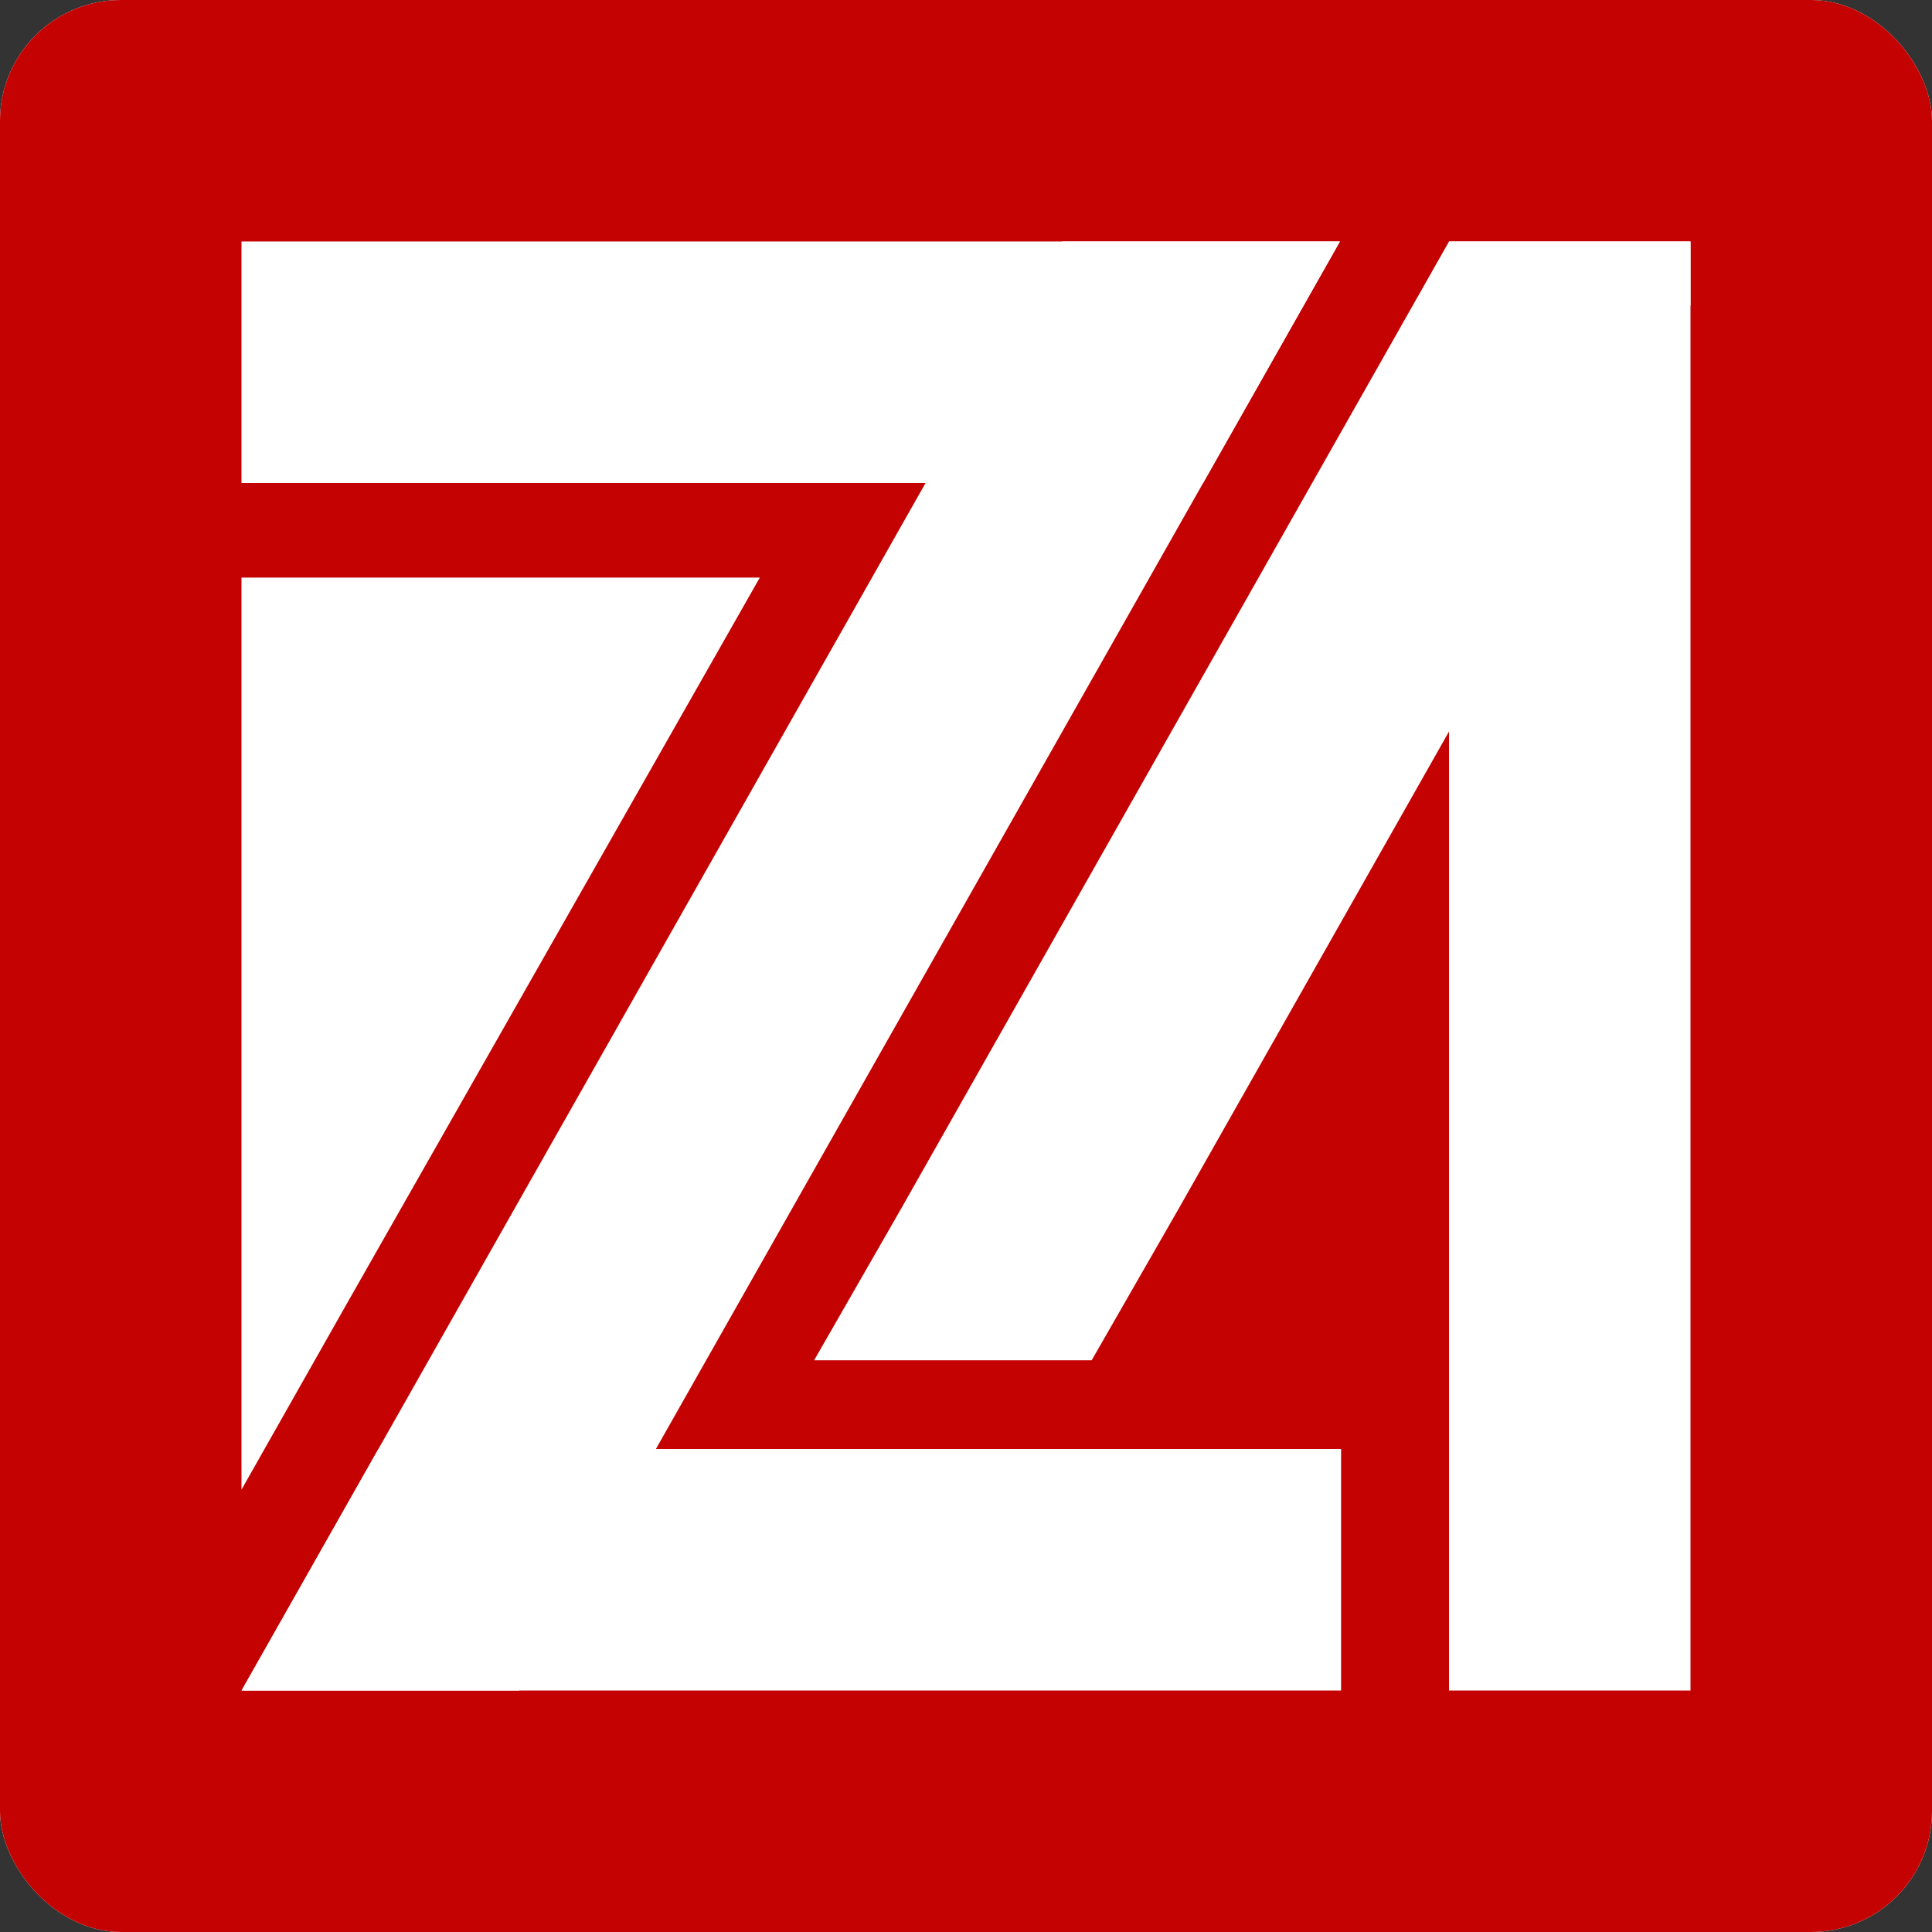 <svg width="607" height="607" viewBox="0 0 607 607" fill="none" xmlns="http://www.w3.org/2000/svg">
<rect x="0" y="0" width="607" height="607" fill="#333333" stroke="none"/>
<g clip-path="url(#clip0_5_659)">
<rect width="607" height="607" rx="38" fill="white"/>
<g clip-path="url(#clip1_5_659)">
<path d="M569.177 0H37.823C16.934 0 0 16.934 0 37.823V569.177C0 590.066 16.934 607 37.823 607H569.177C590.066 607 607 590.066 607 569.177V37.823C607 16.934 590.066 0 569.177 0Z" fill="#C40202"/>
<path d="M421.346 455.255V531.128H75.955L75.914 531.107L118.887 455.255H421.346Z" fill="white"/>
<path d="M531.127 75.872V95.876L499.485 151.745L455.255 229.822L370.524 379.383L342.981 427.382H255.778L283.321 379.383L412.261 151.745L455.255 75.872H531.127Z" fill="white"/>
<path d="M420.934 75.872V75.955L378.003 151.745H75.873V75.872H420.934Z" fill="white"/>
<path d="M420.934 75.872V75.955L378.002 151.745L206.069 455.255L163.096 531.128H75.955L75.914 531.107L118.887 455.255L290.8 151.745L333.773 75.872H420.934Z" fill="white"/>
<path d="M531.128 75.872H455.255V531.128H531.128V75.872Z" fill="white"/>
<path d="M109.019 409.501L75.893 467.986L75.934 468.007H75.873V181.472H238.721L109.019 409.501Z" fill="white"/>
</g>
</g>
<defs>
<clipPath id="clip0_5_659">
<rect width="607" height="607" rx="38" fill="white"/>
</clipPath>
<clipPath id="clip1_5_659">
<rect width="607" height="607" fill="white"/>
</clipPath>
</defs>
</svg>
